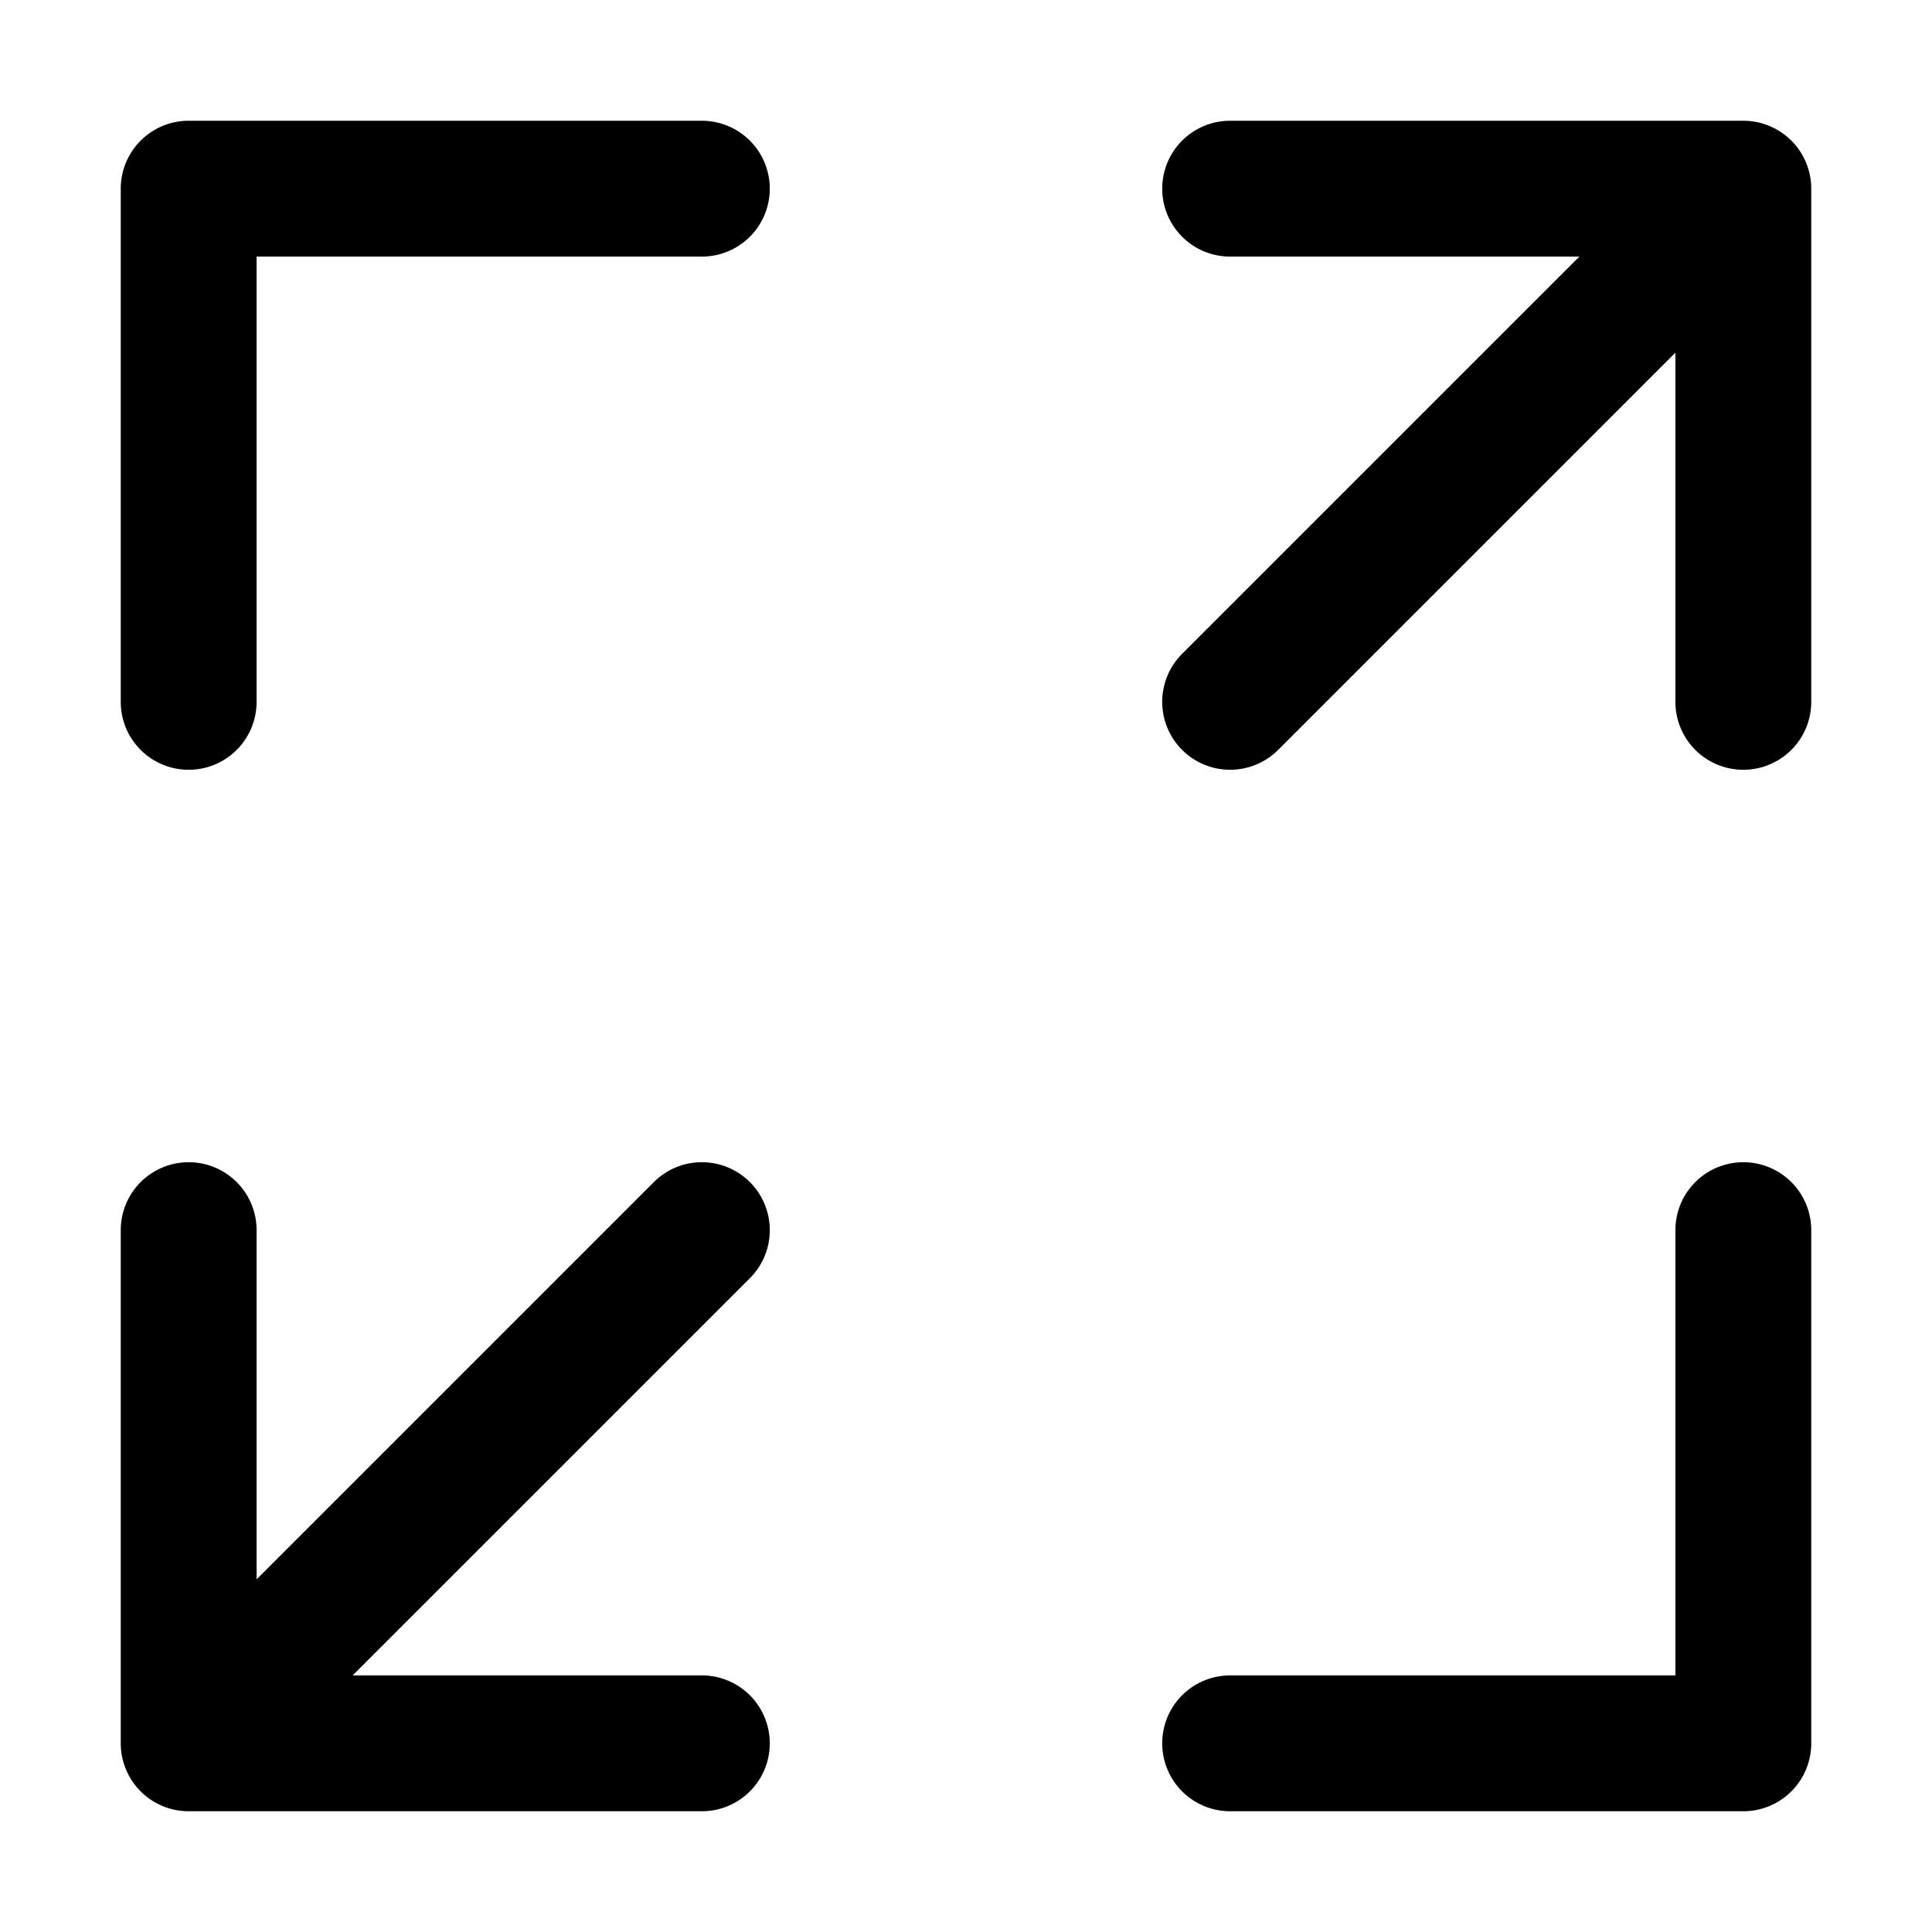 <?xml version="1.0" standalone="no"?><!DOCTYPE svg PUBLIC "-//W3C//DTD SVG 1.1//EN" "http://www.w3.org/Graphics/SVG/1.1/DTD/svg11.dtd"><svg t="1636007910838" class="icon" viewBox="0 0 1024 1024" version="1.1" xmlns="http://www.w3.org/2000/svg" p-id="9175" xmlns:xlink="http://www.w3.org/1999/xlink" width="200" height="200"><defs><style type="text/css"></style></defs><path d="M924 616a36 36 0 0 0-36 36v236H652a36 36 0 0 0 0 72h272a36 36 0 0 0 36-36V652a36 36 0 0 0-36-36zM372 64H100a36 36 0 0 0-36 36v272a36 36 0 0 0 72 0V136h236a36 36 0 0 0 0-72zM924 64H652a36 36 0 0 0 0 72h185.09L626.54 346.54a36 36 0 1 0 50.92 50.91L888 186.91V372a36 36 0 0 0 72 0V100a36 36 0 0 0-36-36zM372 616a35.87 35.87 0 0 0-25.46 10.55L136 837.09V652a36 36 0 0 0-72 0v272a36 36 0 0 0 36 36h272a36 36 0 0 0 0-72H186.91l210.55-210.54A36 36 0 0 0 372 616z" p-id="9176"></path></svg>